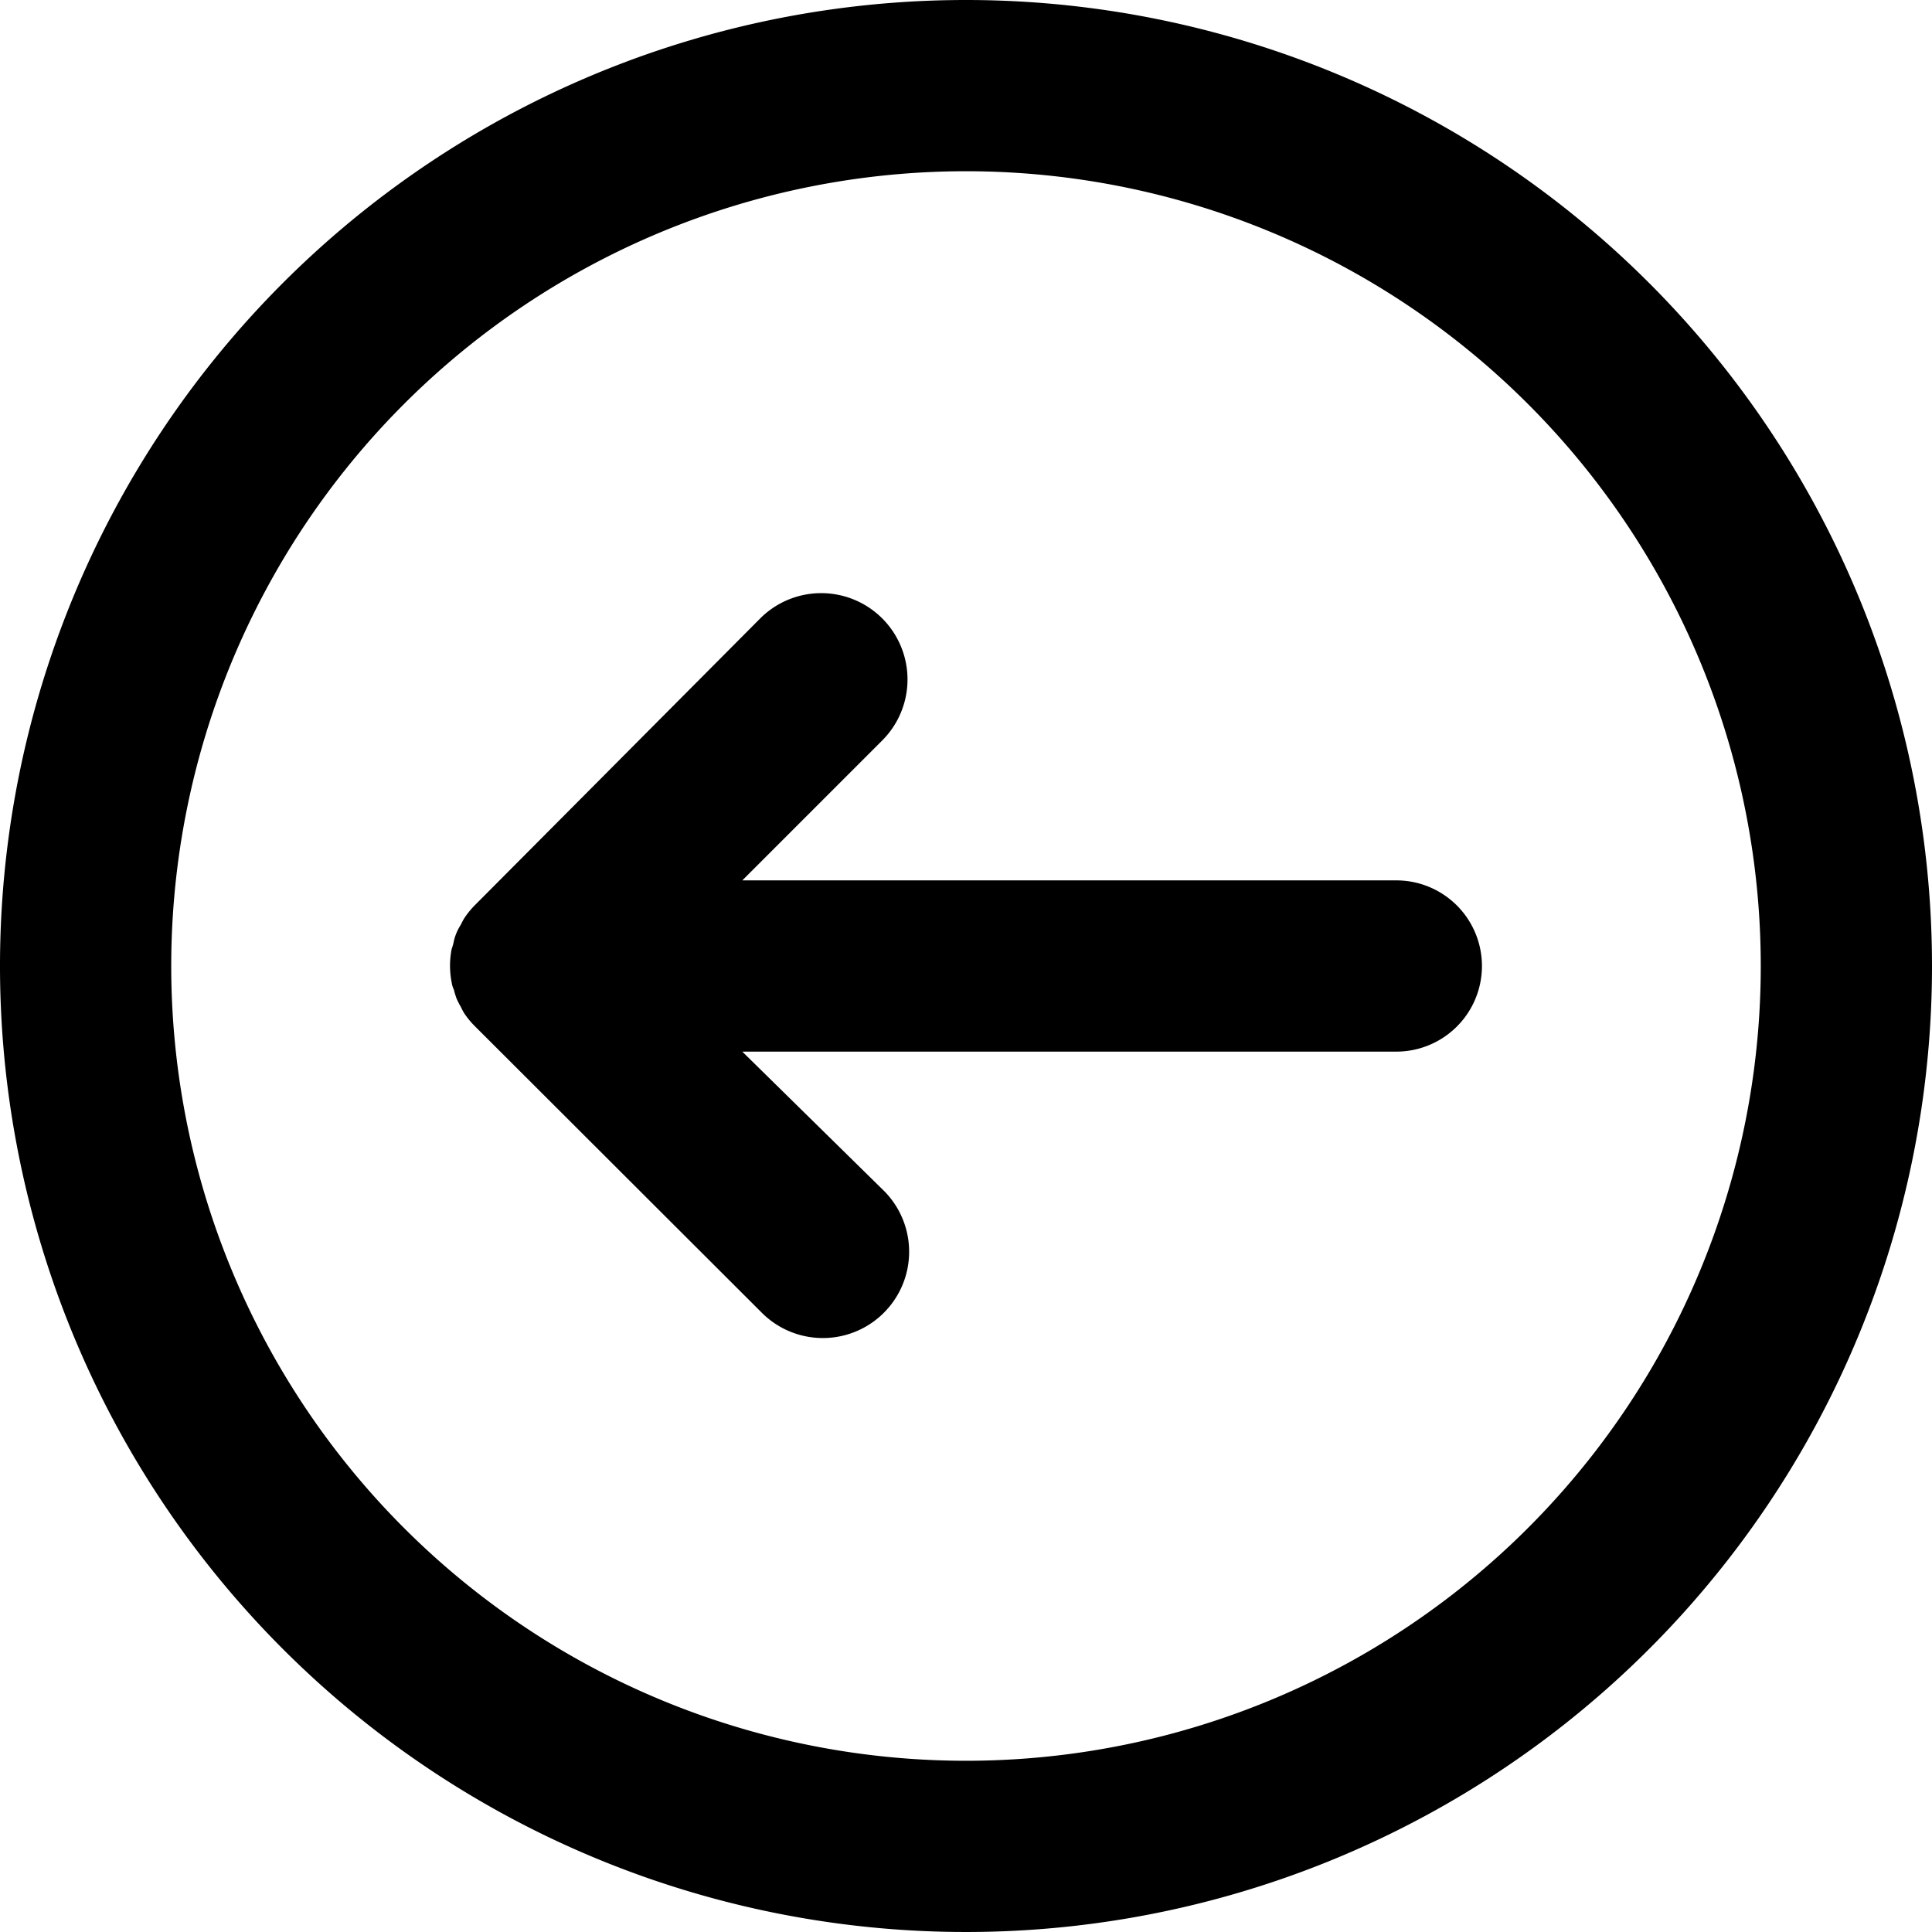 <svg xmlns="http://www.w3.org/2000/svg" width="95" height="95" viewBox="0 0 95 95"><path data-name="Path 219" d="M68.66 43.29H36.5l6.92-6.92a4.243 4.243 0 0 0-6-6L23.36 44.5a4.22 4.22 0 0 0-.53.65 3.238 3.238 0 0 0-.17.32 2.48 2.48 0 0 0-.35.84 2.3 2.3 0 0 1-.1.35 4.23 4.23 0 0 0 0 1.65 1.241 1.241 0 0 0 .11.36 4.13 4.13 0 0 0 .13.43 4.18 4.18 0 0 0 .21.41 3.239 3.239 0 0 0 .17.32 4.23 4.23 0 0 0 .53.64L37.5 64.59a4.243 4.243 0 0 0 6-6l-7-6.88h32.16a4.21 4.21 0 1 0 0-8.42z"/><path data-name="Path 220" d="M47.5 0A47.5 47.5 0 1 0 95 47.5 47.5 47.5 0 0 0 47.5 0zm0 86.58A39.08 39.08 0 1 1 86.58 47.5 39.08 39.08 0 0 1 47.5 86.58z"/></svg>